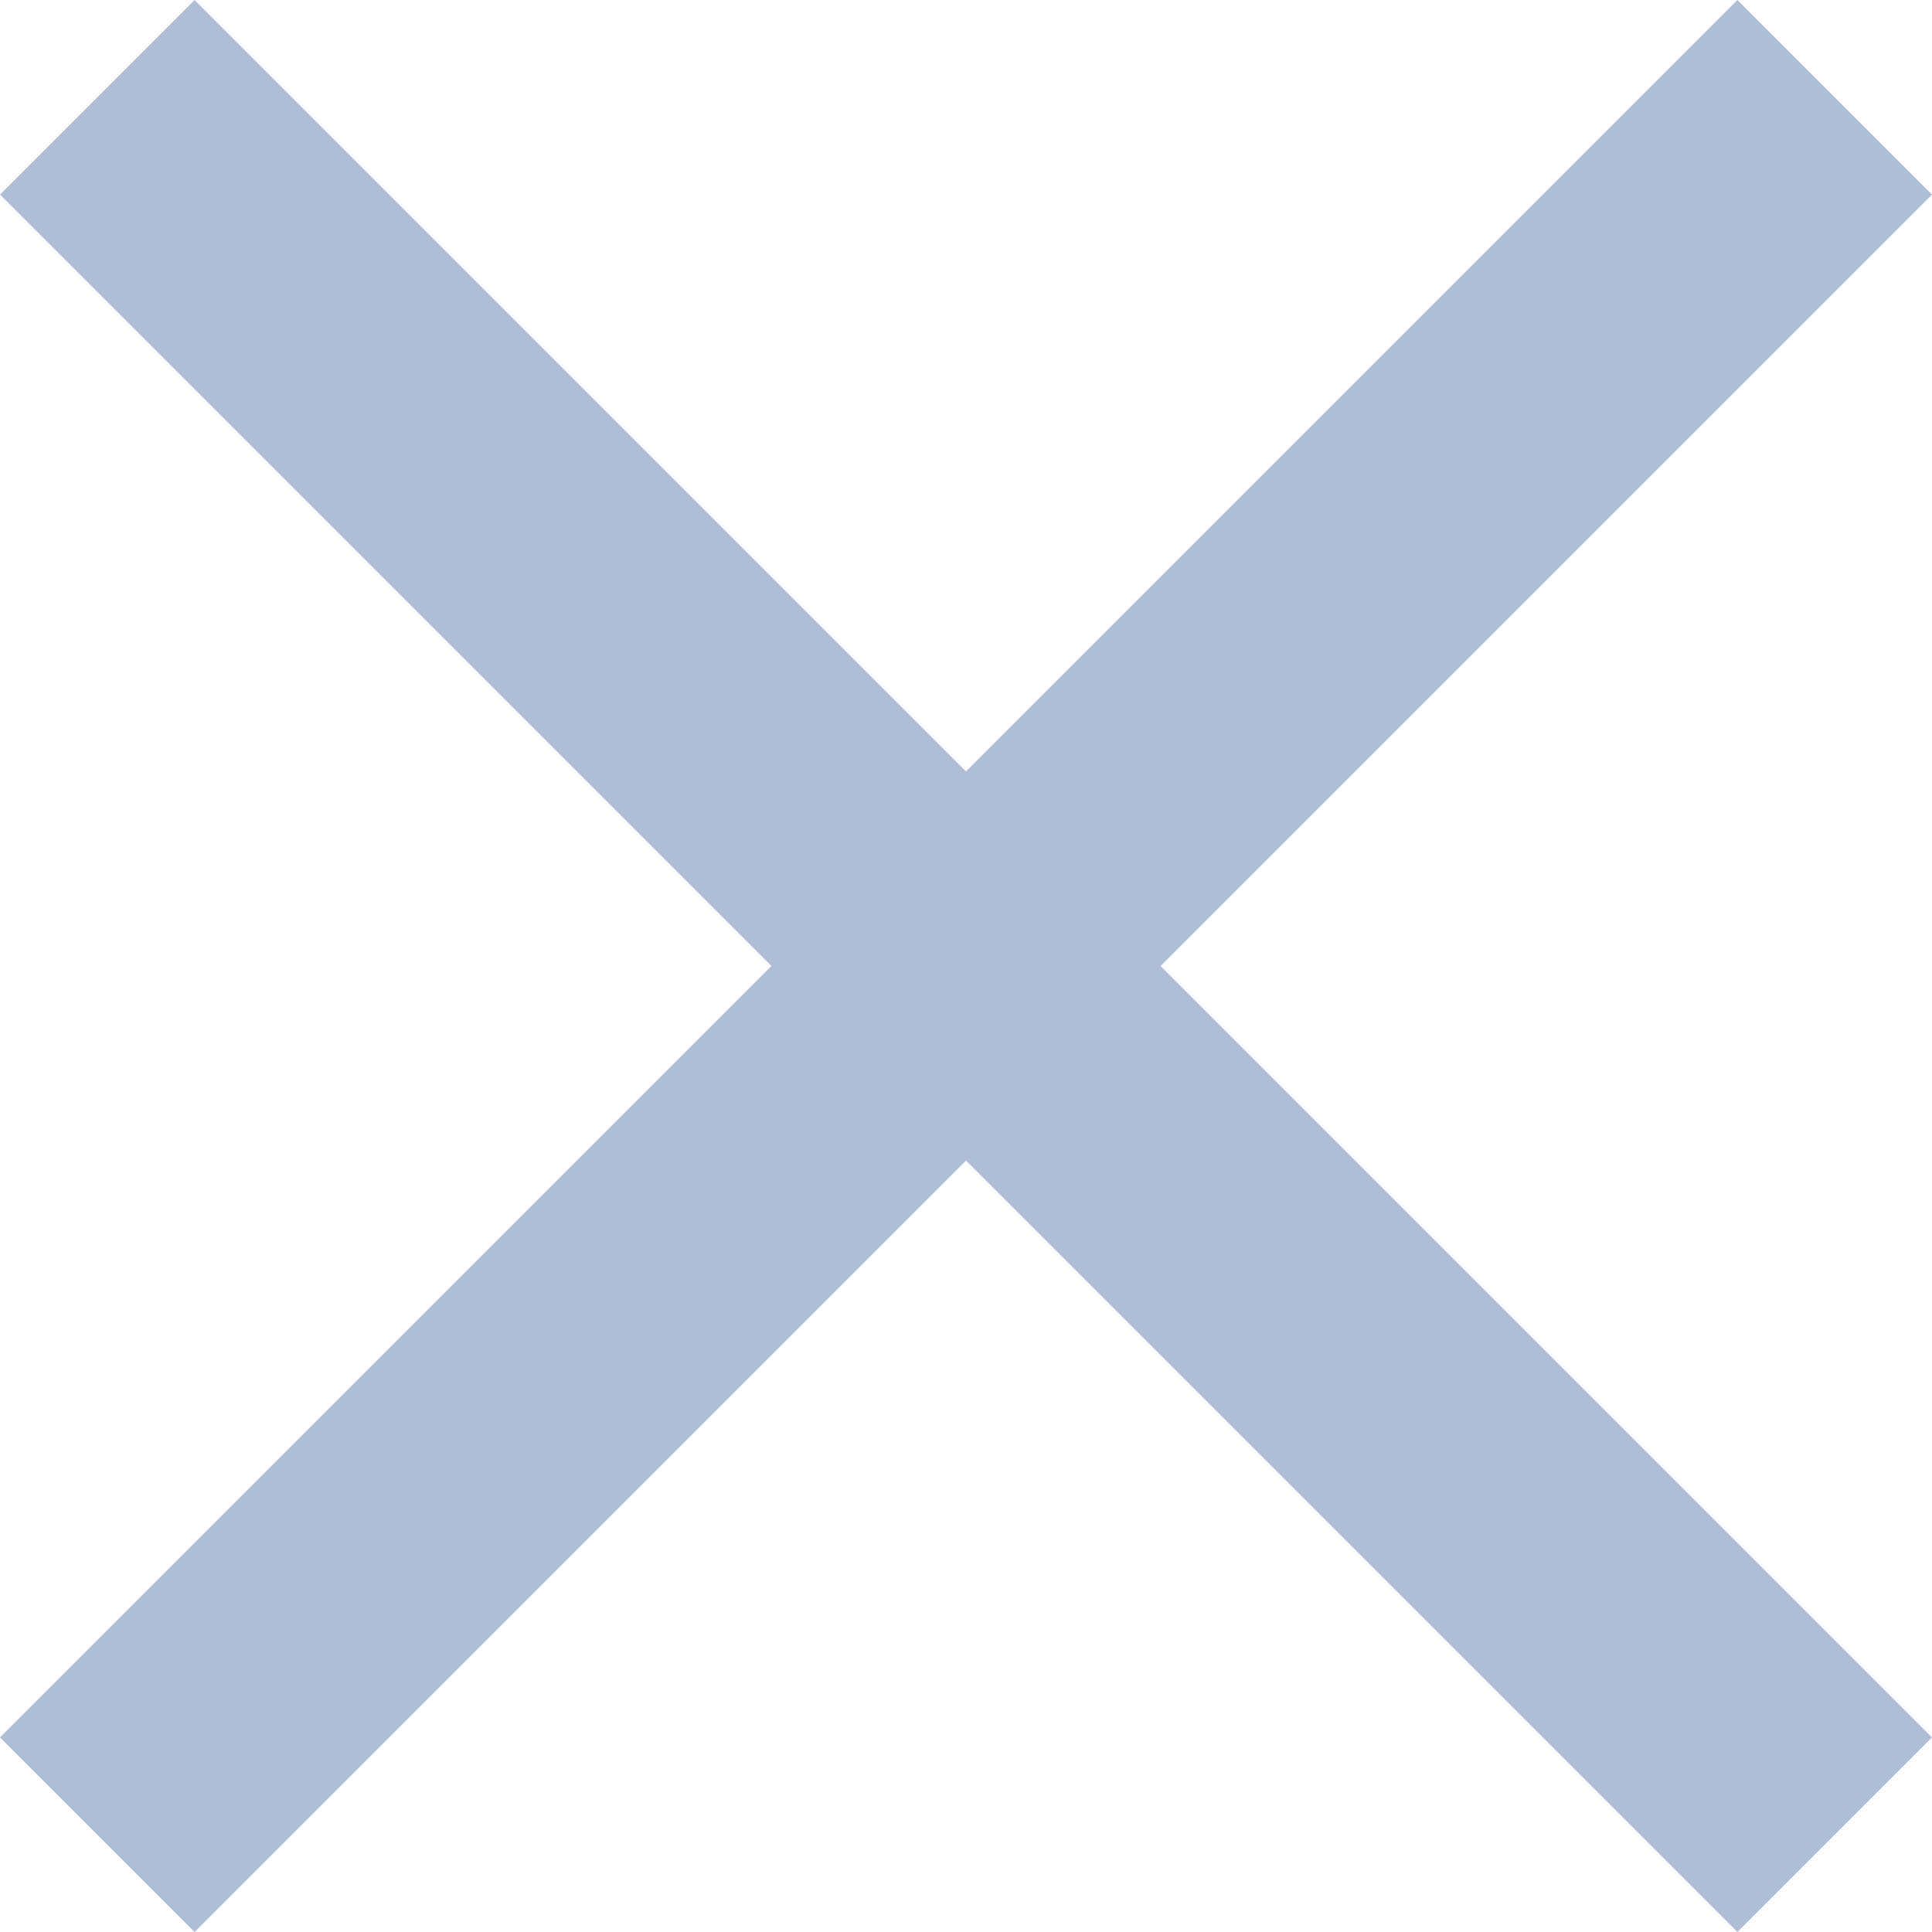 <svg xmlns="http://www.w3.org/2000/svg" width="14" height="14"><g fill="none" fill-rule="evenodd"><path fill="#AFBED6" fill-rule="nonzero" d="M14 1.41L12.59 0 7 5.59 1.41 0 0 1.41 5.59 7 0 12.59 1.41 14 7 8.41 12.59 14 14 12.59 8.41 7z"/><path d="M-5-5h24v24H-5z"/></g></svg>